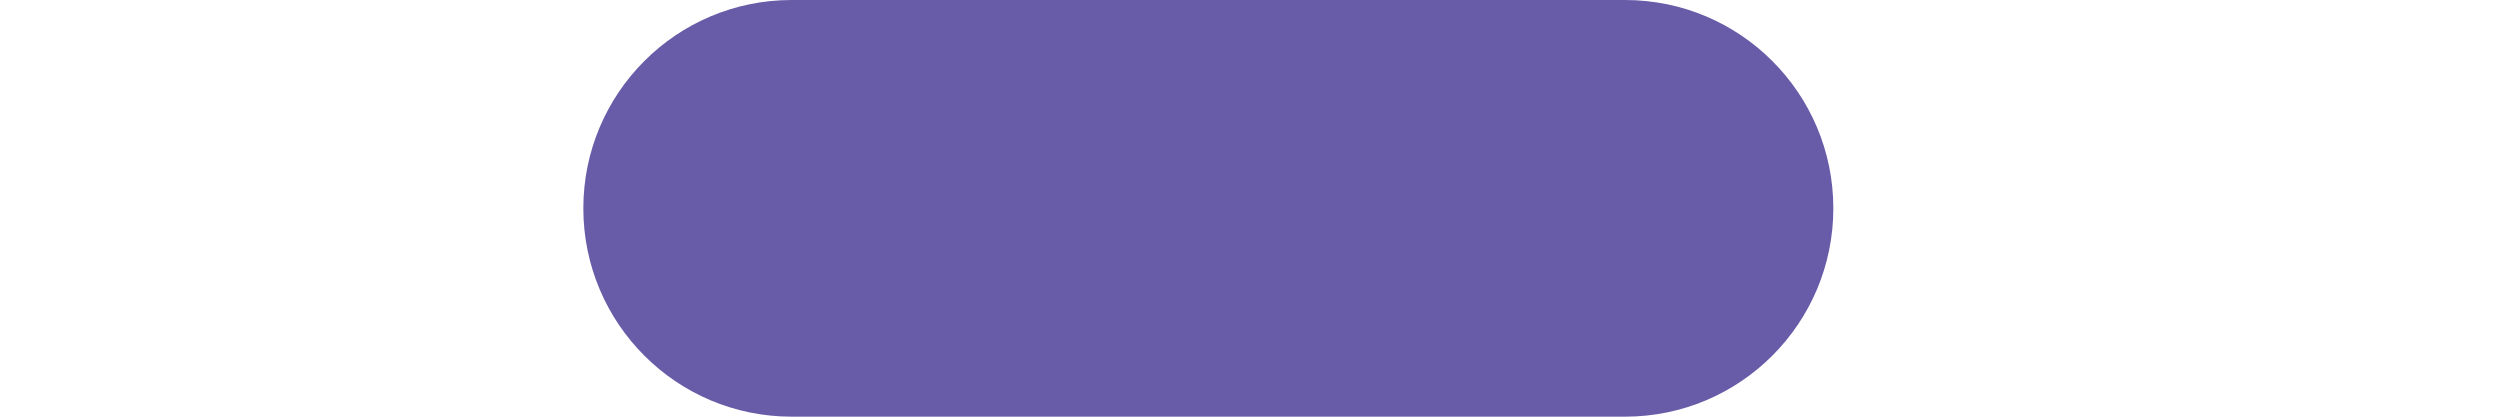 <svg width="30" height="5" viewBox="0 0 30 5" fill="none" xmlns="http://www.w3.org/2000/svg">
<path d="M7 2.5C7 1.119 8.119 0 9.5 0H19.5C20.881 0 22 1.119 22 2.5V2.5C22 3.881 20.881 5 19.5 5H9.5C8.119 5 7 3.881 7 2.5V2.5Z" fill="#685CA8"/>
</svg>
